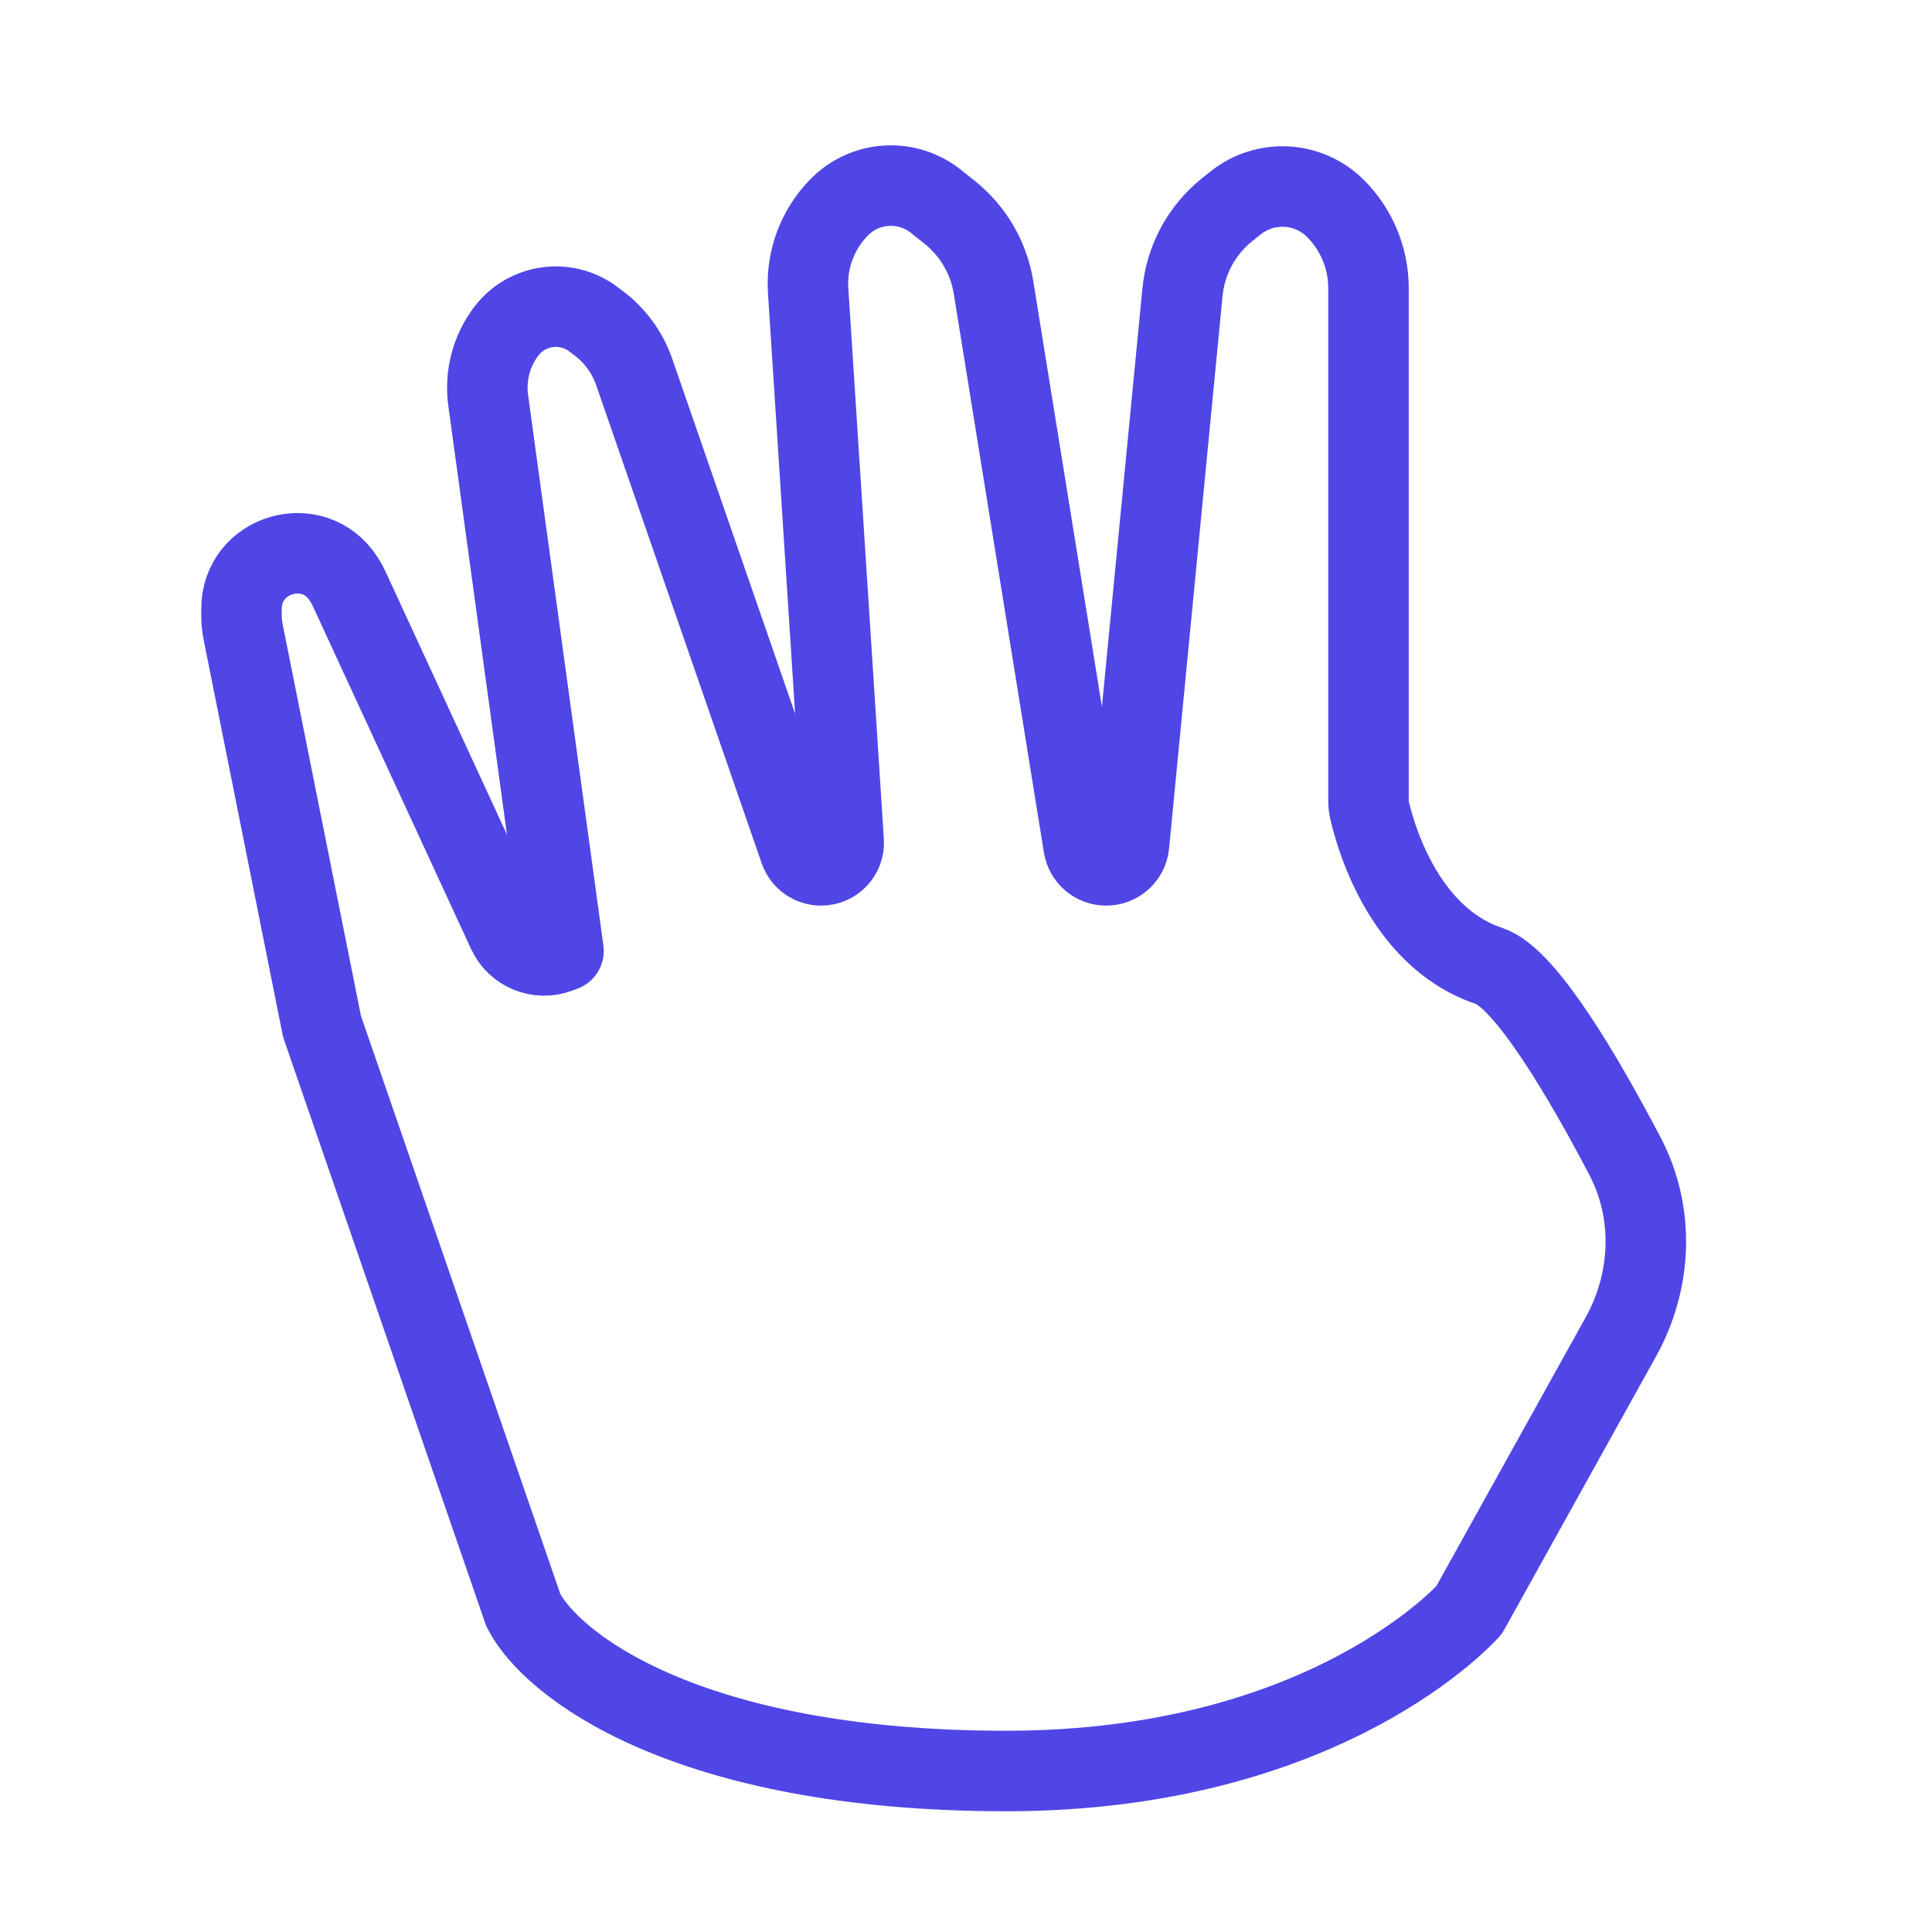 <?xml version="1.0" encoding="UTF-8"?>
<svg width="38" height="38" viewBox="0 0 48 48" fill="none" xmlns="http://www.w3.org/2000/svg">
  <path
    d="M13 40L8 25.5L6.042 15.708C6.014 15.57 6 15.429 6 15.288V15.127C6 13.757 7.782 13.226 8.532 14.373C8.588 14.457 8.637 14.546 8.679 14.638L12.611 23.157C12.83 23.632 13.379 23.858 13.87 23.674L14 23.625L12.129 9.944C12.046 9.339 12.206 8.726 12.572 8.238C13.084 7.554 14.054 7.416 14.738 7.928L14.871 8.028C15.281 8.336 15.59 8.759 15.757 9.243L19.869 21.122C19.947 21.348 20.161 21.5 20.4 21.5C20.725 21.5 20.982 21.226 20.961 20.902L20.078 7.217C20.029 6.444 20.314 5.686 20.863 5.137C21.51 4.49 22.541 4.433 23.256 5.005L23.597 5.277C24.178 5.742 24.566 6.407 24.684 7.142L26.923 21.022C26.967 21.298 27.205 21.5 27.484 21.5C27.777 21.5 28.021 21.278 28.05 20.986L29.378 7.262C29.456 6.455 29.857 5.714 30.49 5.208L30.696 5.043C31.439 4.449 32.508 4.508 33.181 5.181C33.705 5.705 34 6.417 34 7.159V19.911C34 19.97 34.005 20.028 34.017 20.086C34.129 20.6 34.807 23.269 37 24C37.907 24.302 39.364 26.801 40.373 28.727C41.113 30.141 41.042 31.824 40.267 33.219L36.5 40C36.5 40 33 44 25 44C17 44 13.667 41.333 13 40Z"
    fill="none" stroke="#4f46e5" stroke-width="2" stroke-linecap="round" stroke-linejoin="round"/>
</svg>
